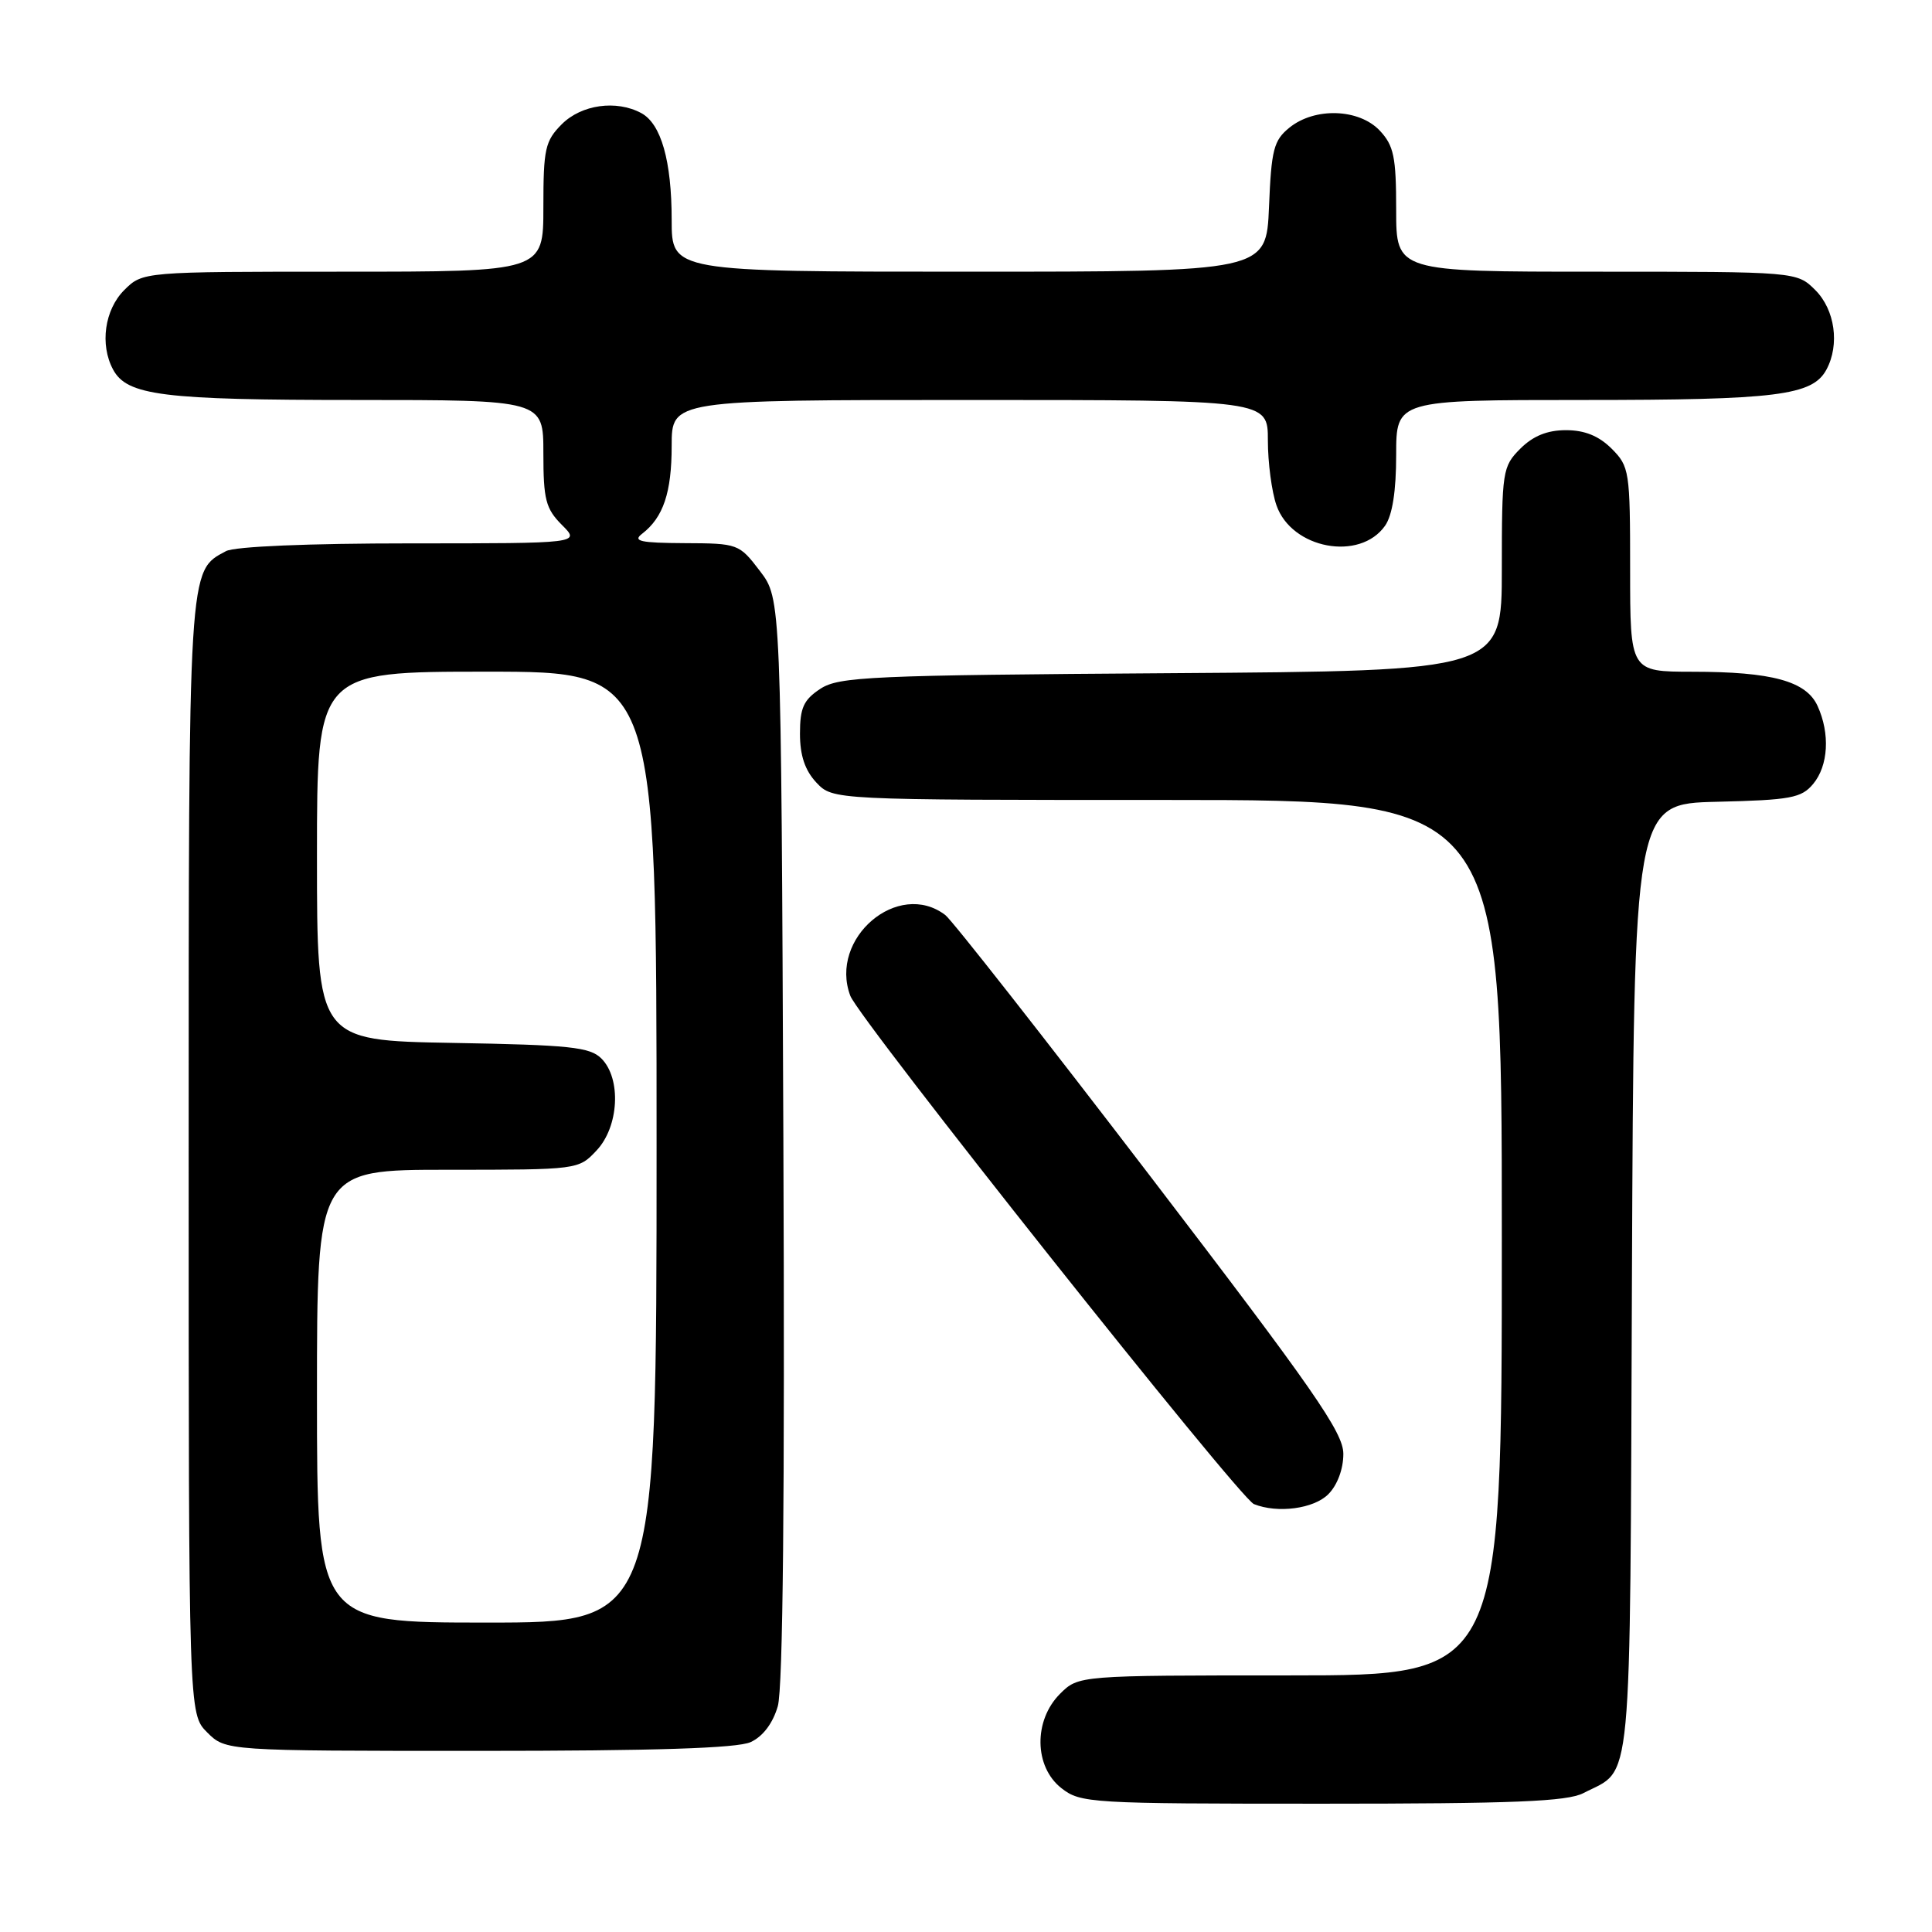<?xml version="1.0" encoding="UTF-8" standalone="no"?>
<!DOCTYPE svg PUBLIC "-//W3C//DTD SVG 1.1//EN" "http://www.w3.org/Graphics/SVG/1.1/DTD/svg11.dtd" >
<svg xmlns="http://www.w3.org/2000/svg" xmlns:xlink="http://www.w3.org/1999/xlink" version="1.1" viewBox="0 0 256 256">
 <g >
 <path fill="currentColor"
d=" M 209.80 237.60 C 216.39 234.19 215.96 238.81 216.24 169.43 C 216.50 106.50 216.50 106.50 227.50 106.24 C 237.27 106.01 238.70 105.74 240.25 103.88 C 242.27 101.46 242.51 97.21 240.84 93.55 C 239.34 90.25 234.81 89.01 224.25 89.01 C 216.00 89.00 216.00 89.00 216.00 75.45 C 216.00 62.41 215.91 61.82 213.55 59.45 C 211.85 57.76 209.98 57.00 207.50 57.00 C 205.02 57.00 203.15 57.76 201.45 59.45 C 199.09 61.82 199.00 62.41 199.00 75.41 C 199.00 88.90 199.00 88.90 155.20 89.20 C 115.27 89.47 111.17 89.66 108.70 91.27 C 106.48 92.73 106.00 93.79 106.00 97.21 C 106.00 100.11 106.66 102.07 108.17 103.69 C 110.35 106.00 110.35 106.00 154.67 106.00 C 199.00 106.00 199.00 106.00 199.00 164.00 C 199.00 222.00 199.00 222.00 170.95 222.00 C 142.91 222.00 142.91 222.00 140.45 224.45 C 136.94 227.97 137.02 234.09 140.63 236.93 C 143.18 238.93 144.41 239.00 175.18 239.00 C 200.56 239.00 207.65 238.71 209.80 237.60 Z  M 99.46 230.84 C 101.08 230.10 102.40 228.36 103.06 226.09 C 103.75 223.71 104.00 198.44 103.80 150.92 C 103.50 79.34 103.50 79.34 100.70 75.67 C 97.94 72.05 97.80 72.00 90.70 71.97 C 84.83 71.94 83.79 71.71 85.09 70.72 C 87.89 68.56 89.00 65.27 89.00 59.07 C 89.00 53.00 89.00 53.00 128.50 53.00 C 168.00 53.00 168.00 53.00 168.00 58.35 C 168.00 61.29 168.51 65.17 169.14 66.96 C 171.15 72.73 180.19 74.42 183.53 69.66 C 184.50 68.27 185.00 65.06 185.00 60.28 C 185.00 53.00 185.00 53.00 209.85 53.00 C 235.49 53.00 240.17 52.41 242.02 48.96 C 243.79 45.66 243.14 41.05 240.55 38.45 C 238.09 36.00 238.09 36.00 211.55 36.00 C 185.00 36.00 185.00 36.00 185.00 27.81 C 185.00 20.79 184.69 19.30 182.83 17.31 C 180.08 14.39 174.22 14.19 170.86 16.91 C 168.77 18.60 168.46 19.82 168.15 27.41 C 167.79 36.00 167.79 36.00 128.40 36.00 C 89.00 36.00 89.00 36.00 89.00 29.15 C 89.00 21.31 87.60 16.39 84.96 14.98 C 81.66 13.21 77.05 13.86 74.45 16.45 C 72.23 18.68 72.00 19.71 72.00 27.45 C 72.00 36.00 72.00 36.00 45.45 36.00 C 18.91 36.00 18.91 36.00 16.45 38.45 C 13.86 41.05 13.21 45.66 14.98 48.96 C 16.83 52.41 21.51 53.00 47.15 53.00 C 72.00 53.00 72.00 53.00 72.00 60.05 C 72.00 66.19 72.31 67.40 74.45 69.55 C 76.91 72.00 76.91 72.00 54.39 72.00 C 40.86 72.00 31.10 72.41 29.94 73.03 C 24.93 75.71 25.00 74.57 25.00 153.50 C 25.00 227.09 25.00 227.09 27.45 229.55 C 29.91 232.00 29.91 232.00 63.41 232.00 C 86.77 232.00 97.68 231.65 99.46 230.84 Z  M 176.00 198.00 C 177.20 196.80 178.00 194.67 178.00 192.65 C 178.00 189.81 174.11 184.22 152.45 155.90 C 138.40 137.53 126.16 121.94 125.26 121.25 C 119.02 116.49 109.80 124.33 112.67 131.95 C 113.86 135.09 164.23 198.54 166.15 199.30 C 169.29 200.56 174.08 199.92 176.00 198.00 Z  M 42.00 185.00 C 42.00 155.00 42.00 155.00 59.33 155.00 C 76.62 155.00 76.66 154.99 79.05 152.44 C 82.02 149.29 82.35 142.92 79.69 140.26 C 78.17 138.74 75.53 138.46 59.97 138.19 C 42.00 137.87 42.00 137.87 42.00 113.44 C 42.00 89.00 42.00 89.00 64.50 89.00 C 87.00 89.00 87.00 89.00 87.00 152.00 C 87.00 215.00 87.00 215.00 64.50 215.00 C 42.00 215.00 42.00 215.00 42.00 185.00 Z "/>
</g>
</svg>